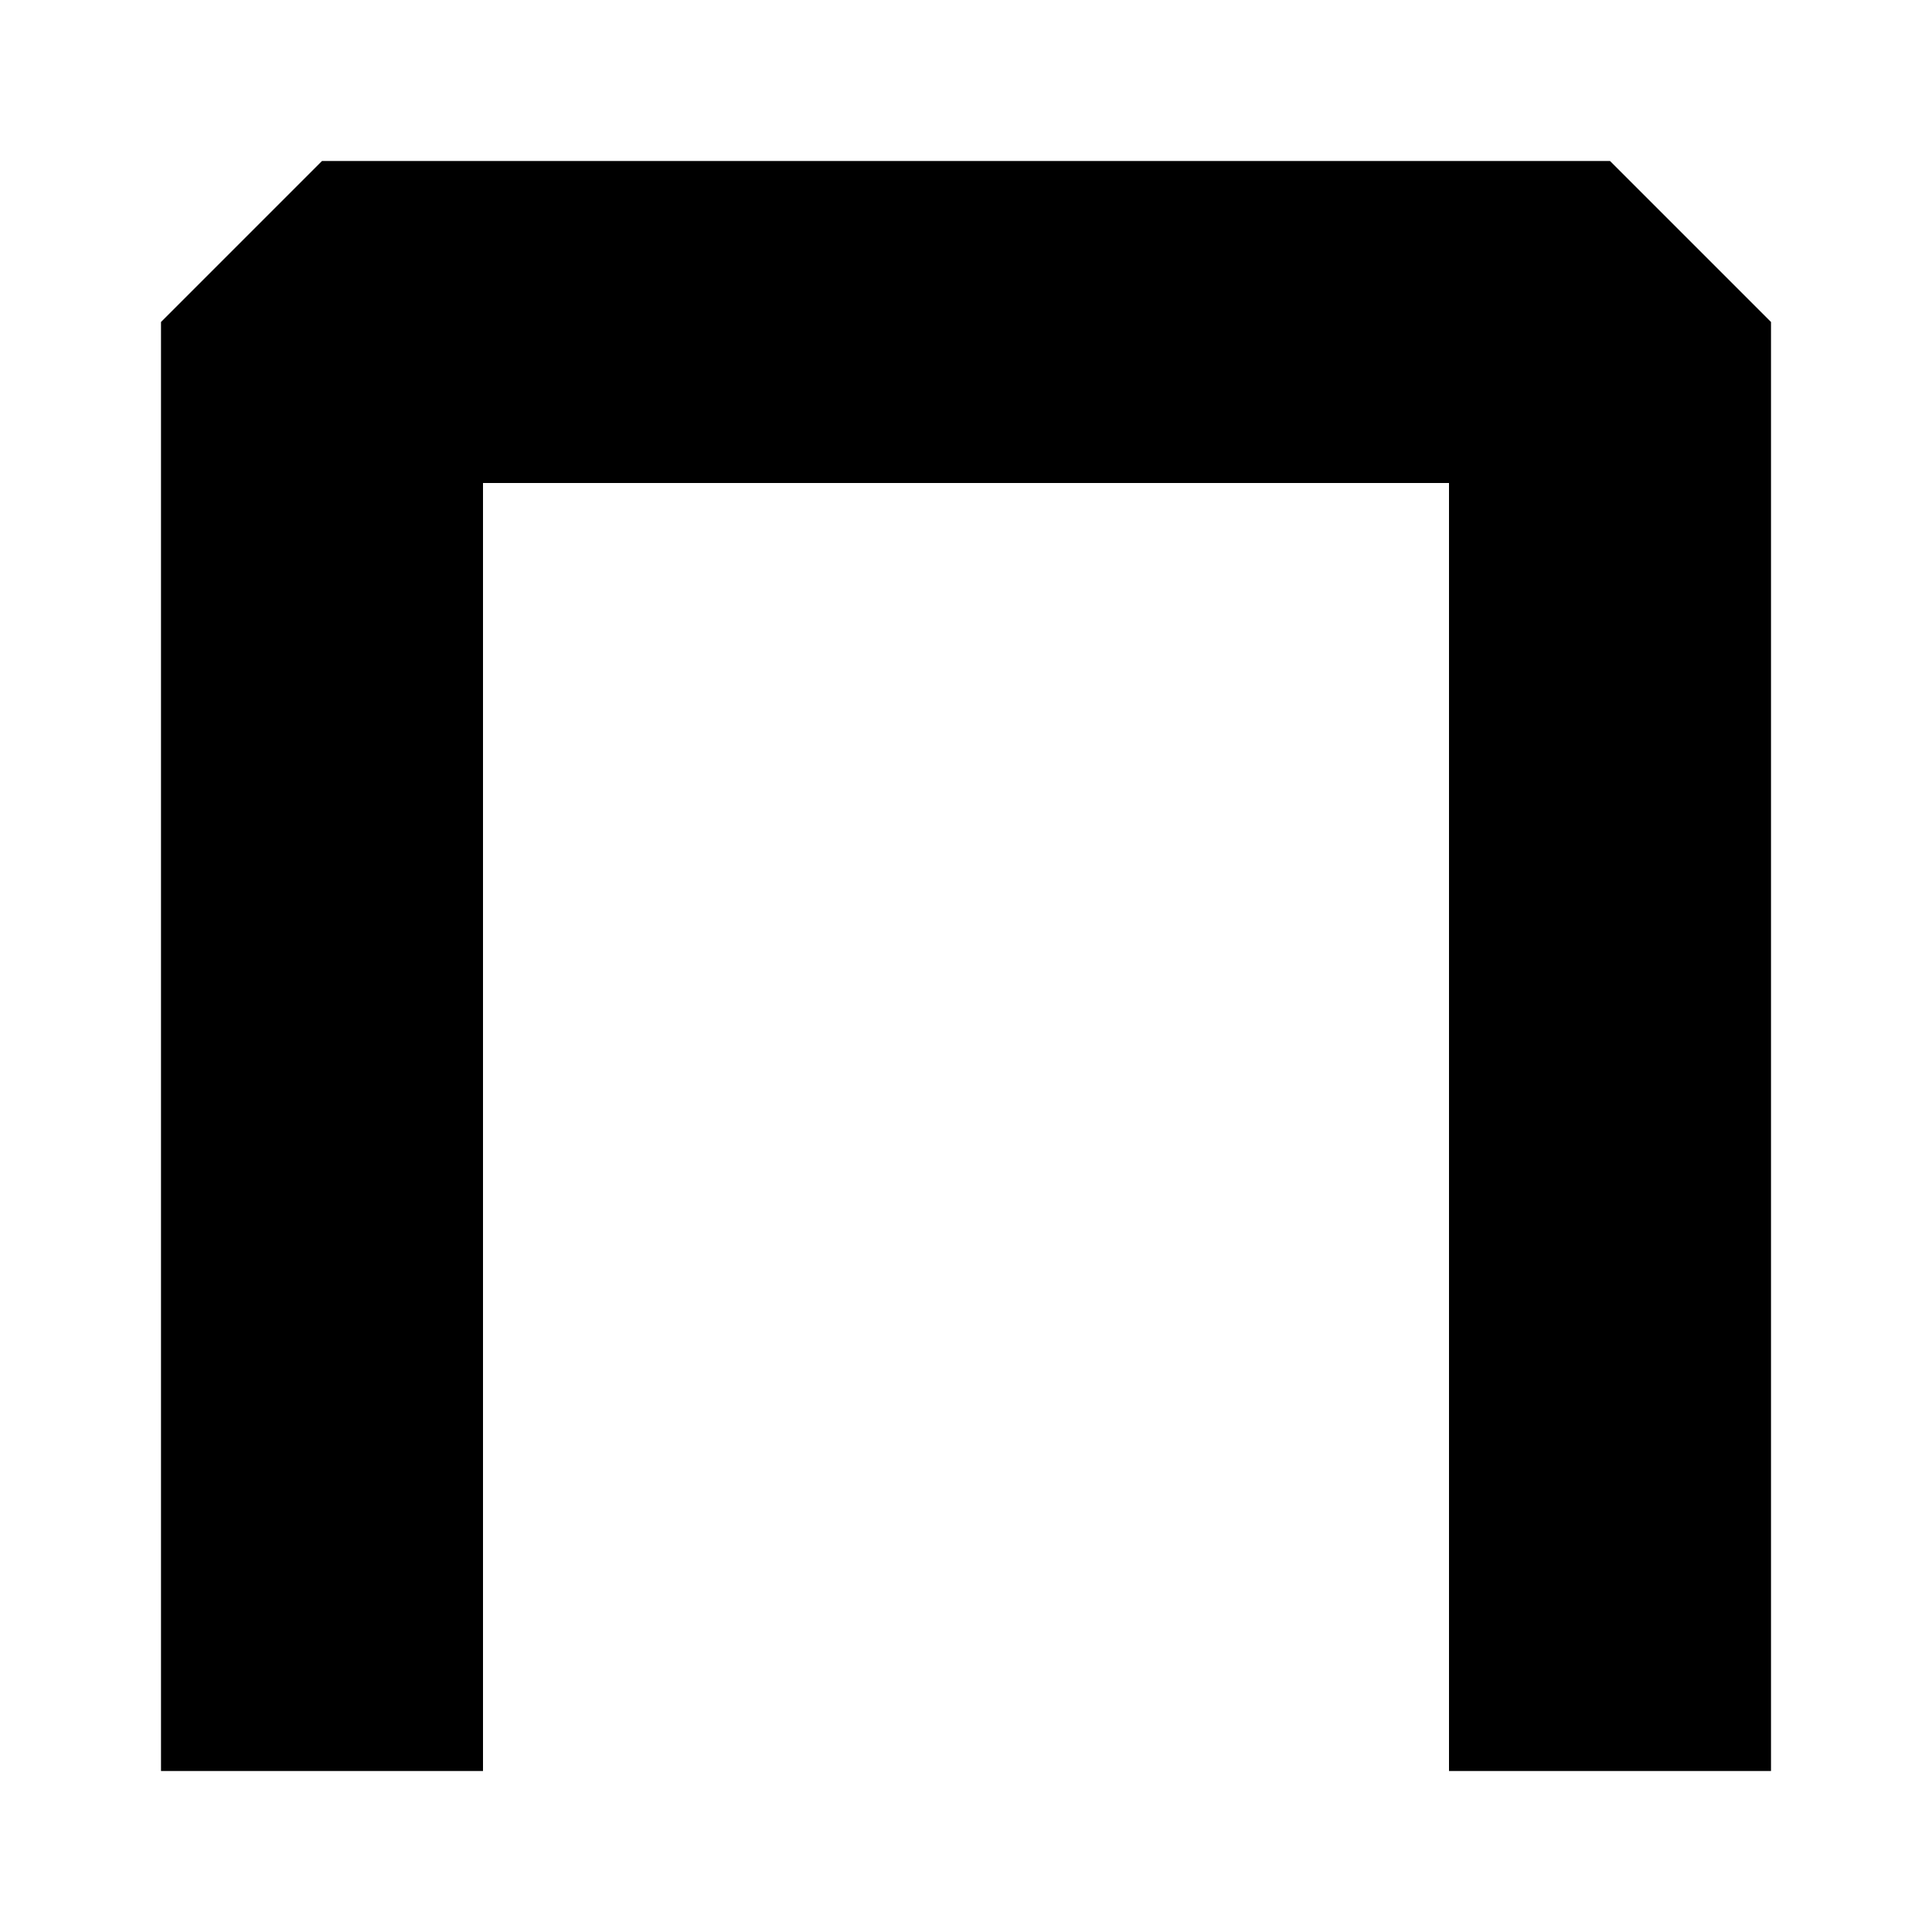 <svg width="6" height="6" viewBox="0 0 6 6" fill="none" xmlns="http://www.w3.org/2000/svg">
<path fill-rule="evenodd" clip-rule="evenodd" d="M0 0.5L0.5 0H4.5L5 0.5V5H4V1H1V5H0V0.5Z" transform="translate(0.5 0.5)" fill="black"/>
</svg>

